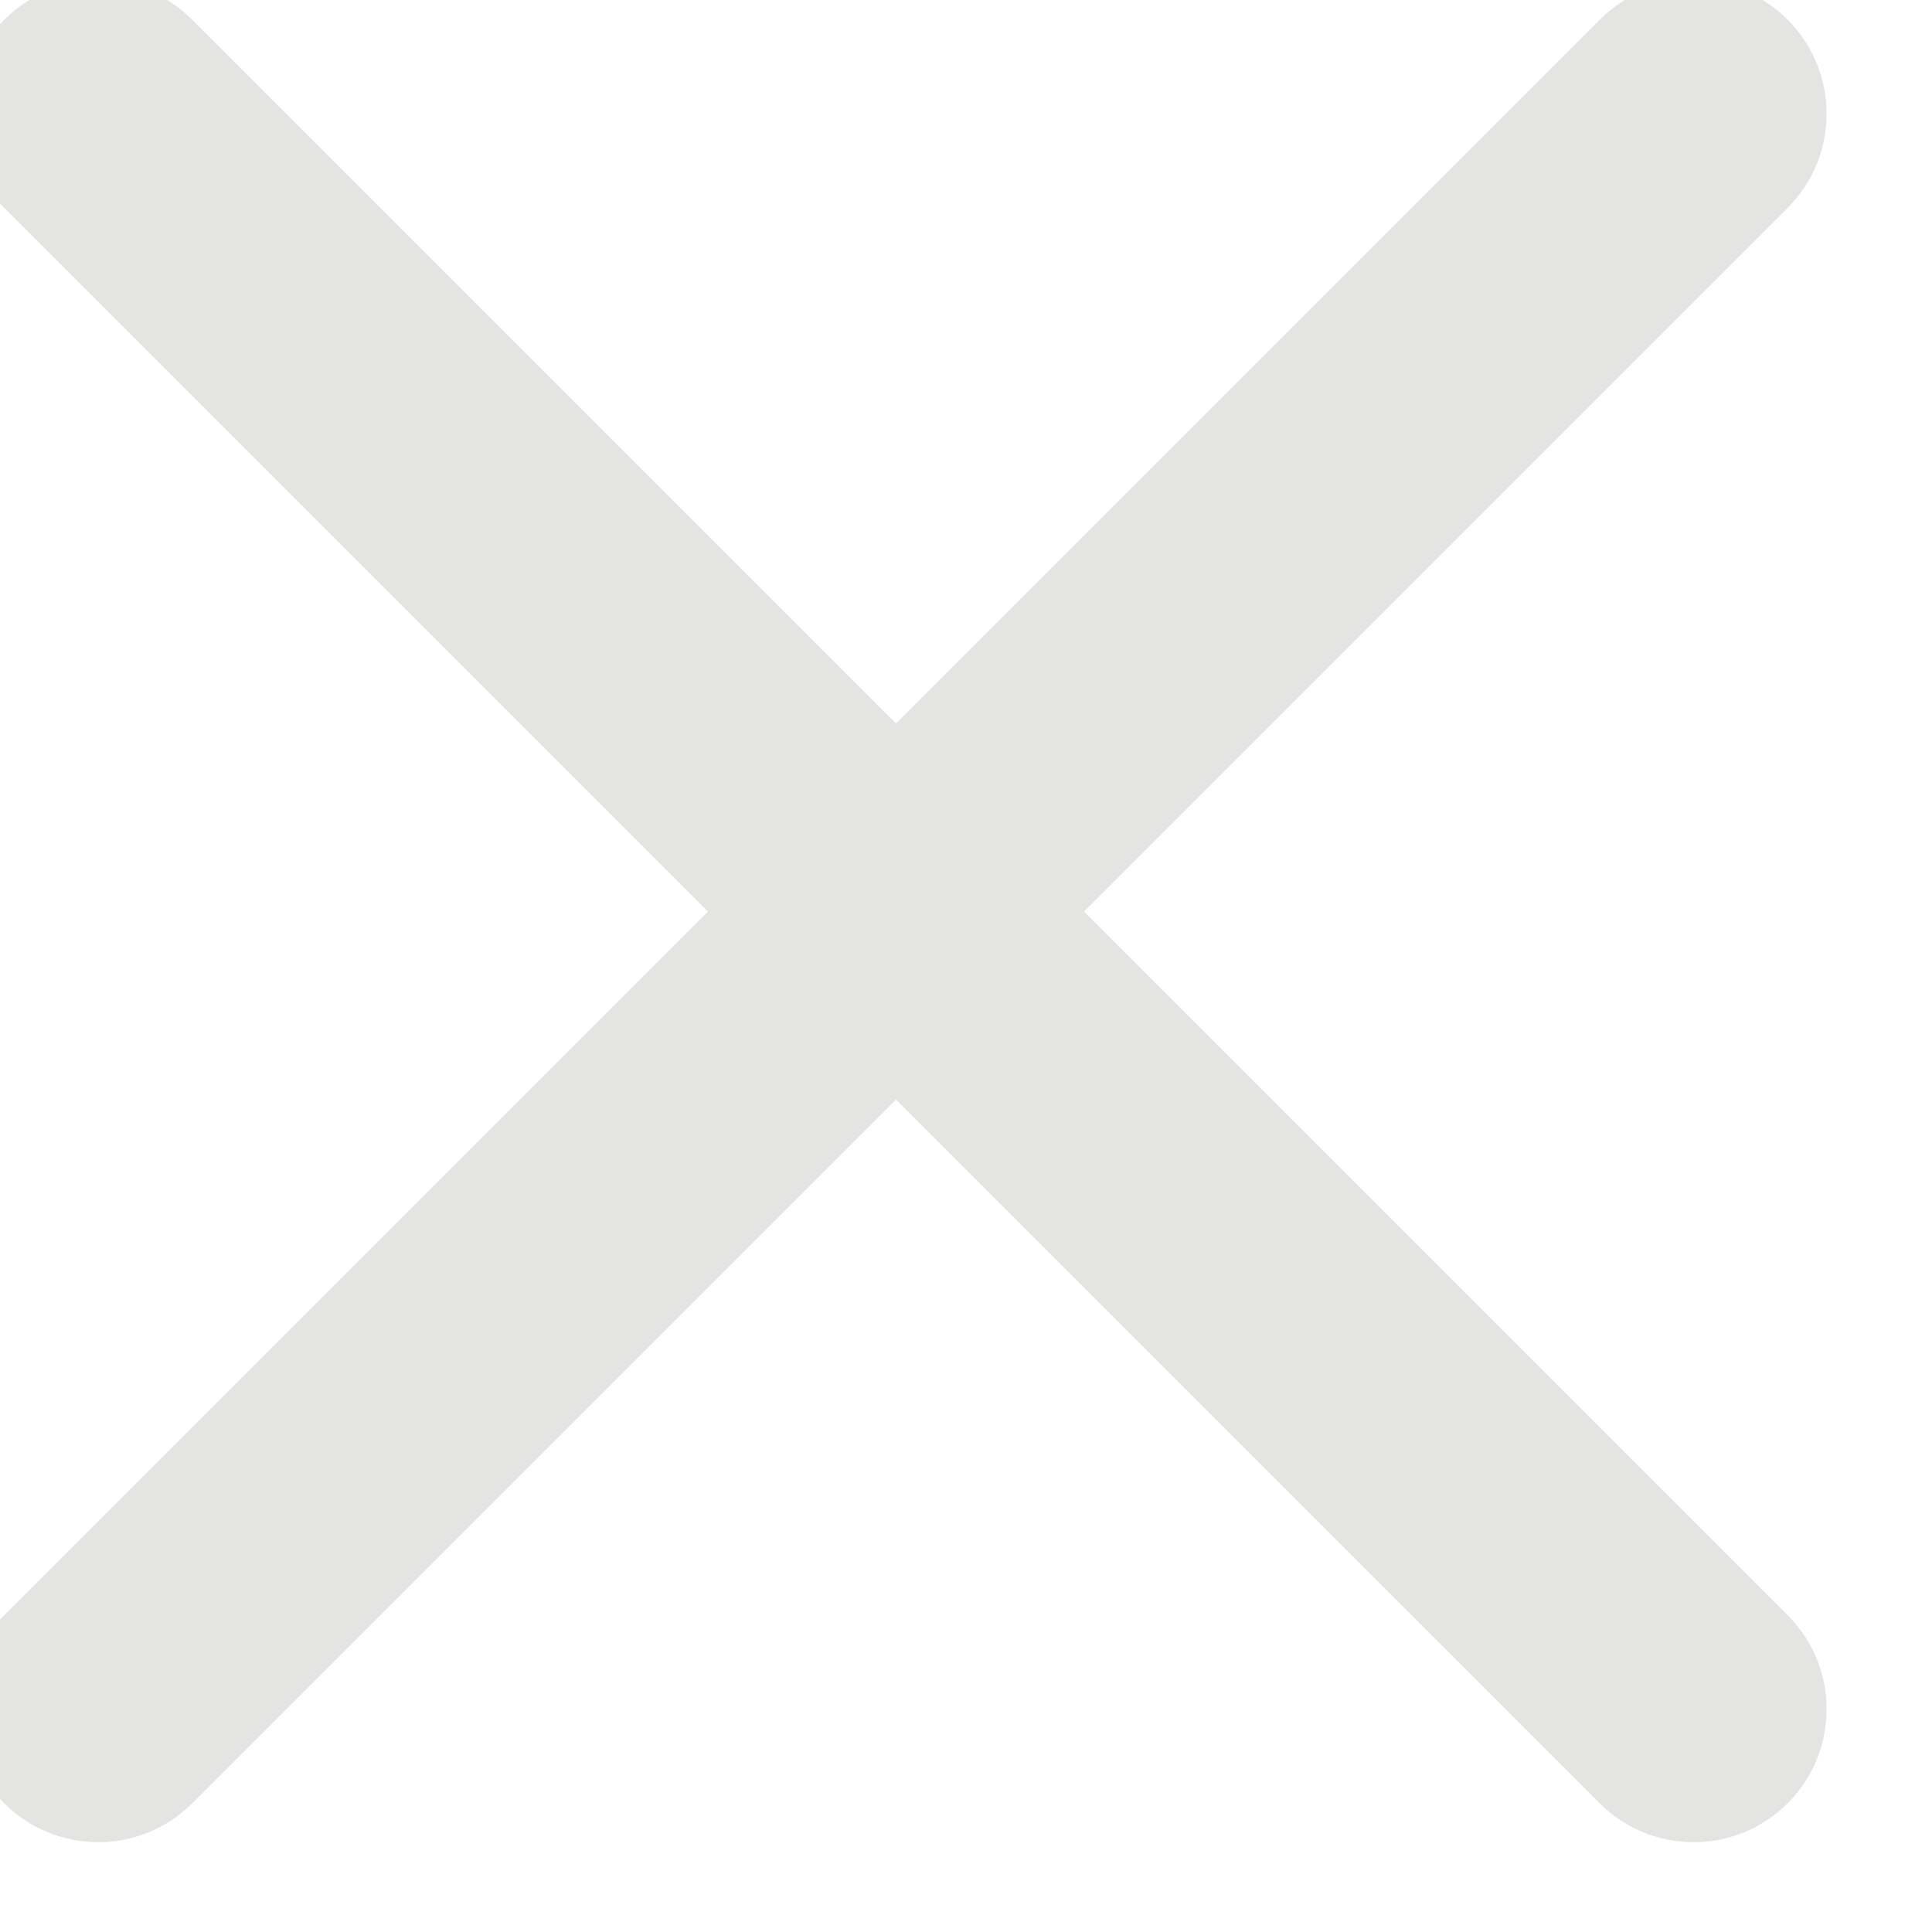 <svg width="34" height="34" viewBox="0 0 34 34" fill="none" xmlns="http://www.w3.org/2000/svg" xmlns:xlink="http://www.w3.org/1999/xlink">
<path d="M31.46,3.657C32.373,2.744 32.373,1.262 31.46,0.348C30.546,-0.565 29.065,-0.565 28.151,0.348L31.46,3.657ZM0.074,28.425C-0.84,29.339 -0.84,30.82 0.074,31.734C0.988,32.648 2.469,32.648 3.383,31.734L0.074,28.425ZM28.151,0.348L0.074,28.425L3.383,31.734L31.46,3.657L28.151,0.348Z" fill="#E4E4E3"/>
<path d="M3.383,0.348C2.469,-0.565 0.988,-0.565 0.074,0.348C-0.84,1.262 -0.84,2.744 0.074,3.657L3.383,0.348ZM28.151,31.734C29.065,32.648 30.546,32.648 31.46,31.734C32.373,30.82 32.373,29.339 31.46,28.425L28.151,31.734ZM0.074,3.657L28.151,31.734L31.46,28.425L3.383,0.348L0.074,3.657Z" fill="#E4E4E3"/>
</svg>
